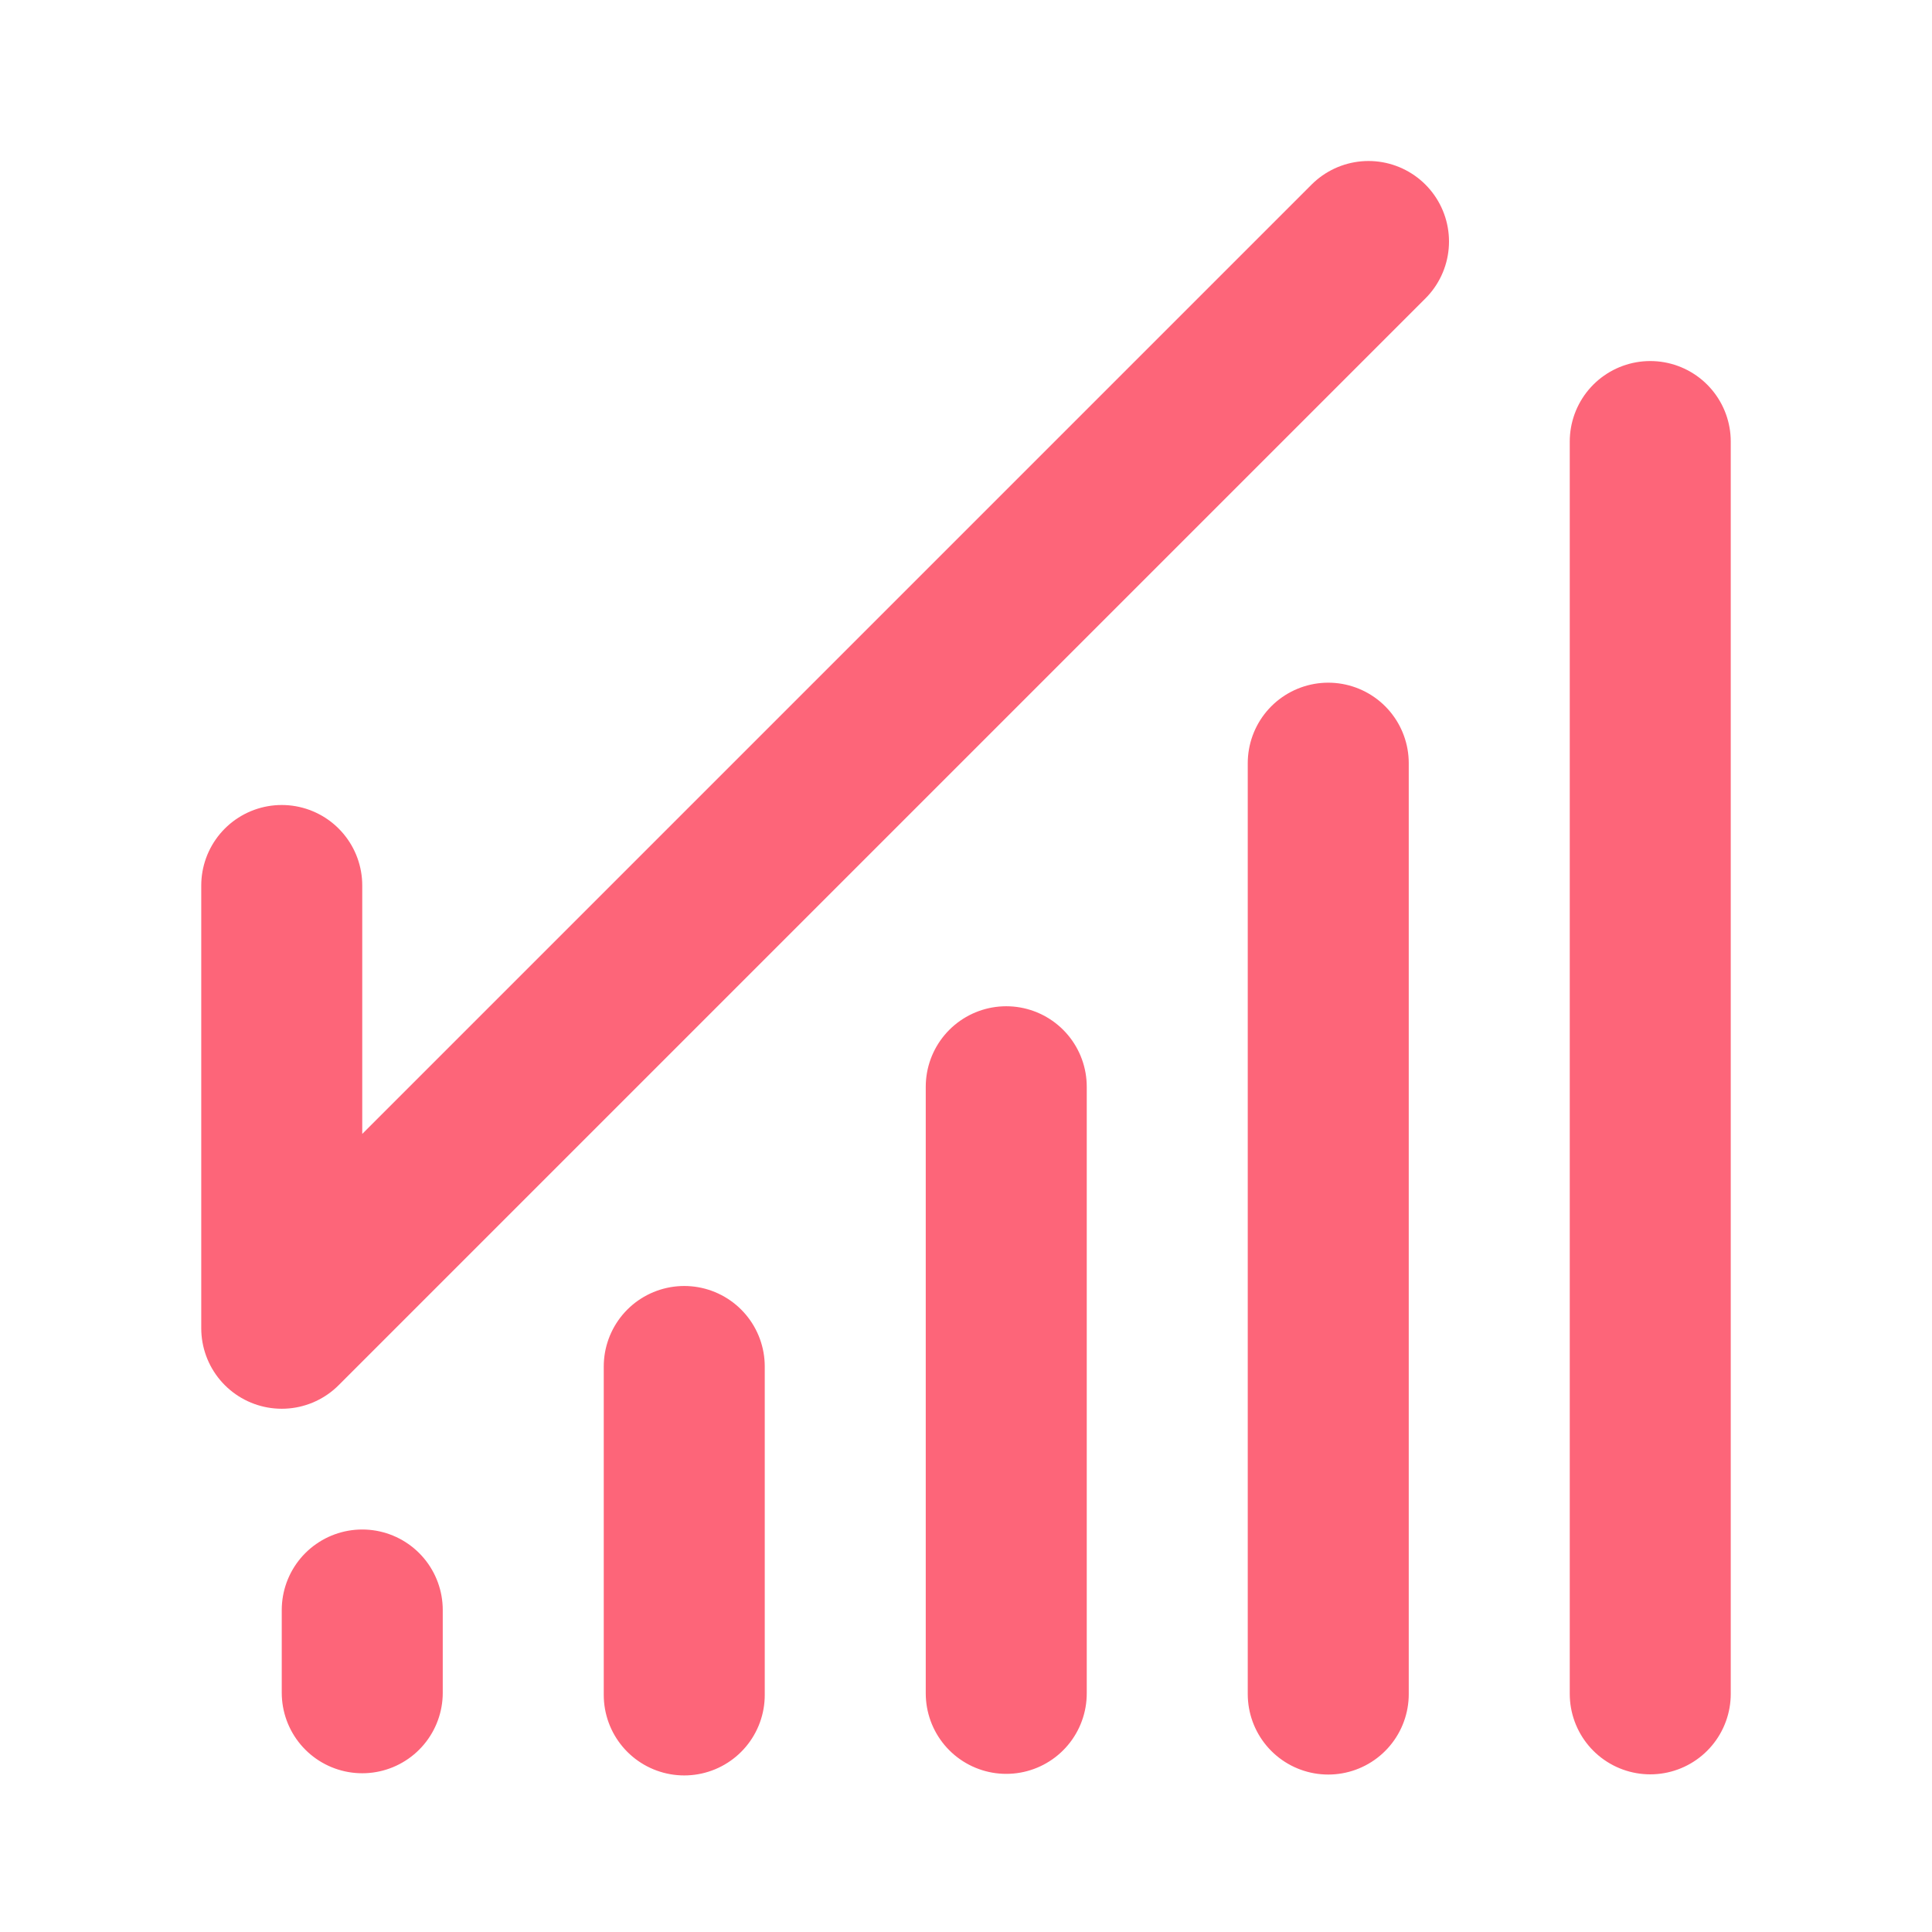 <svg xmlns="http://www.w3.org/2000/svg" width="96" height="96" viewBox="0 0 48 48"><path fill="none" stroke="#FD6579" stroke-linecap="round" stroke-width="4" d="M17 33.95v8.16M9 40v2.056M25 27v15.071m8-23.11v23.127m8-31.118v31.113M7 33L34 6M7 22v11"/></svg>